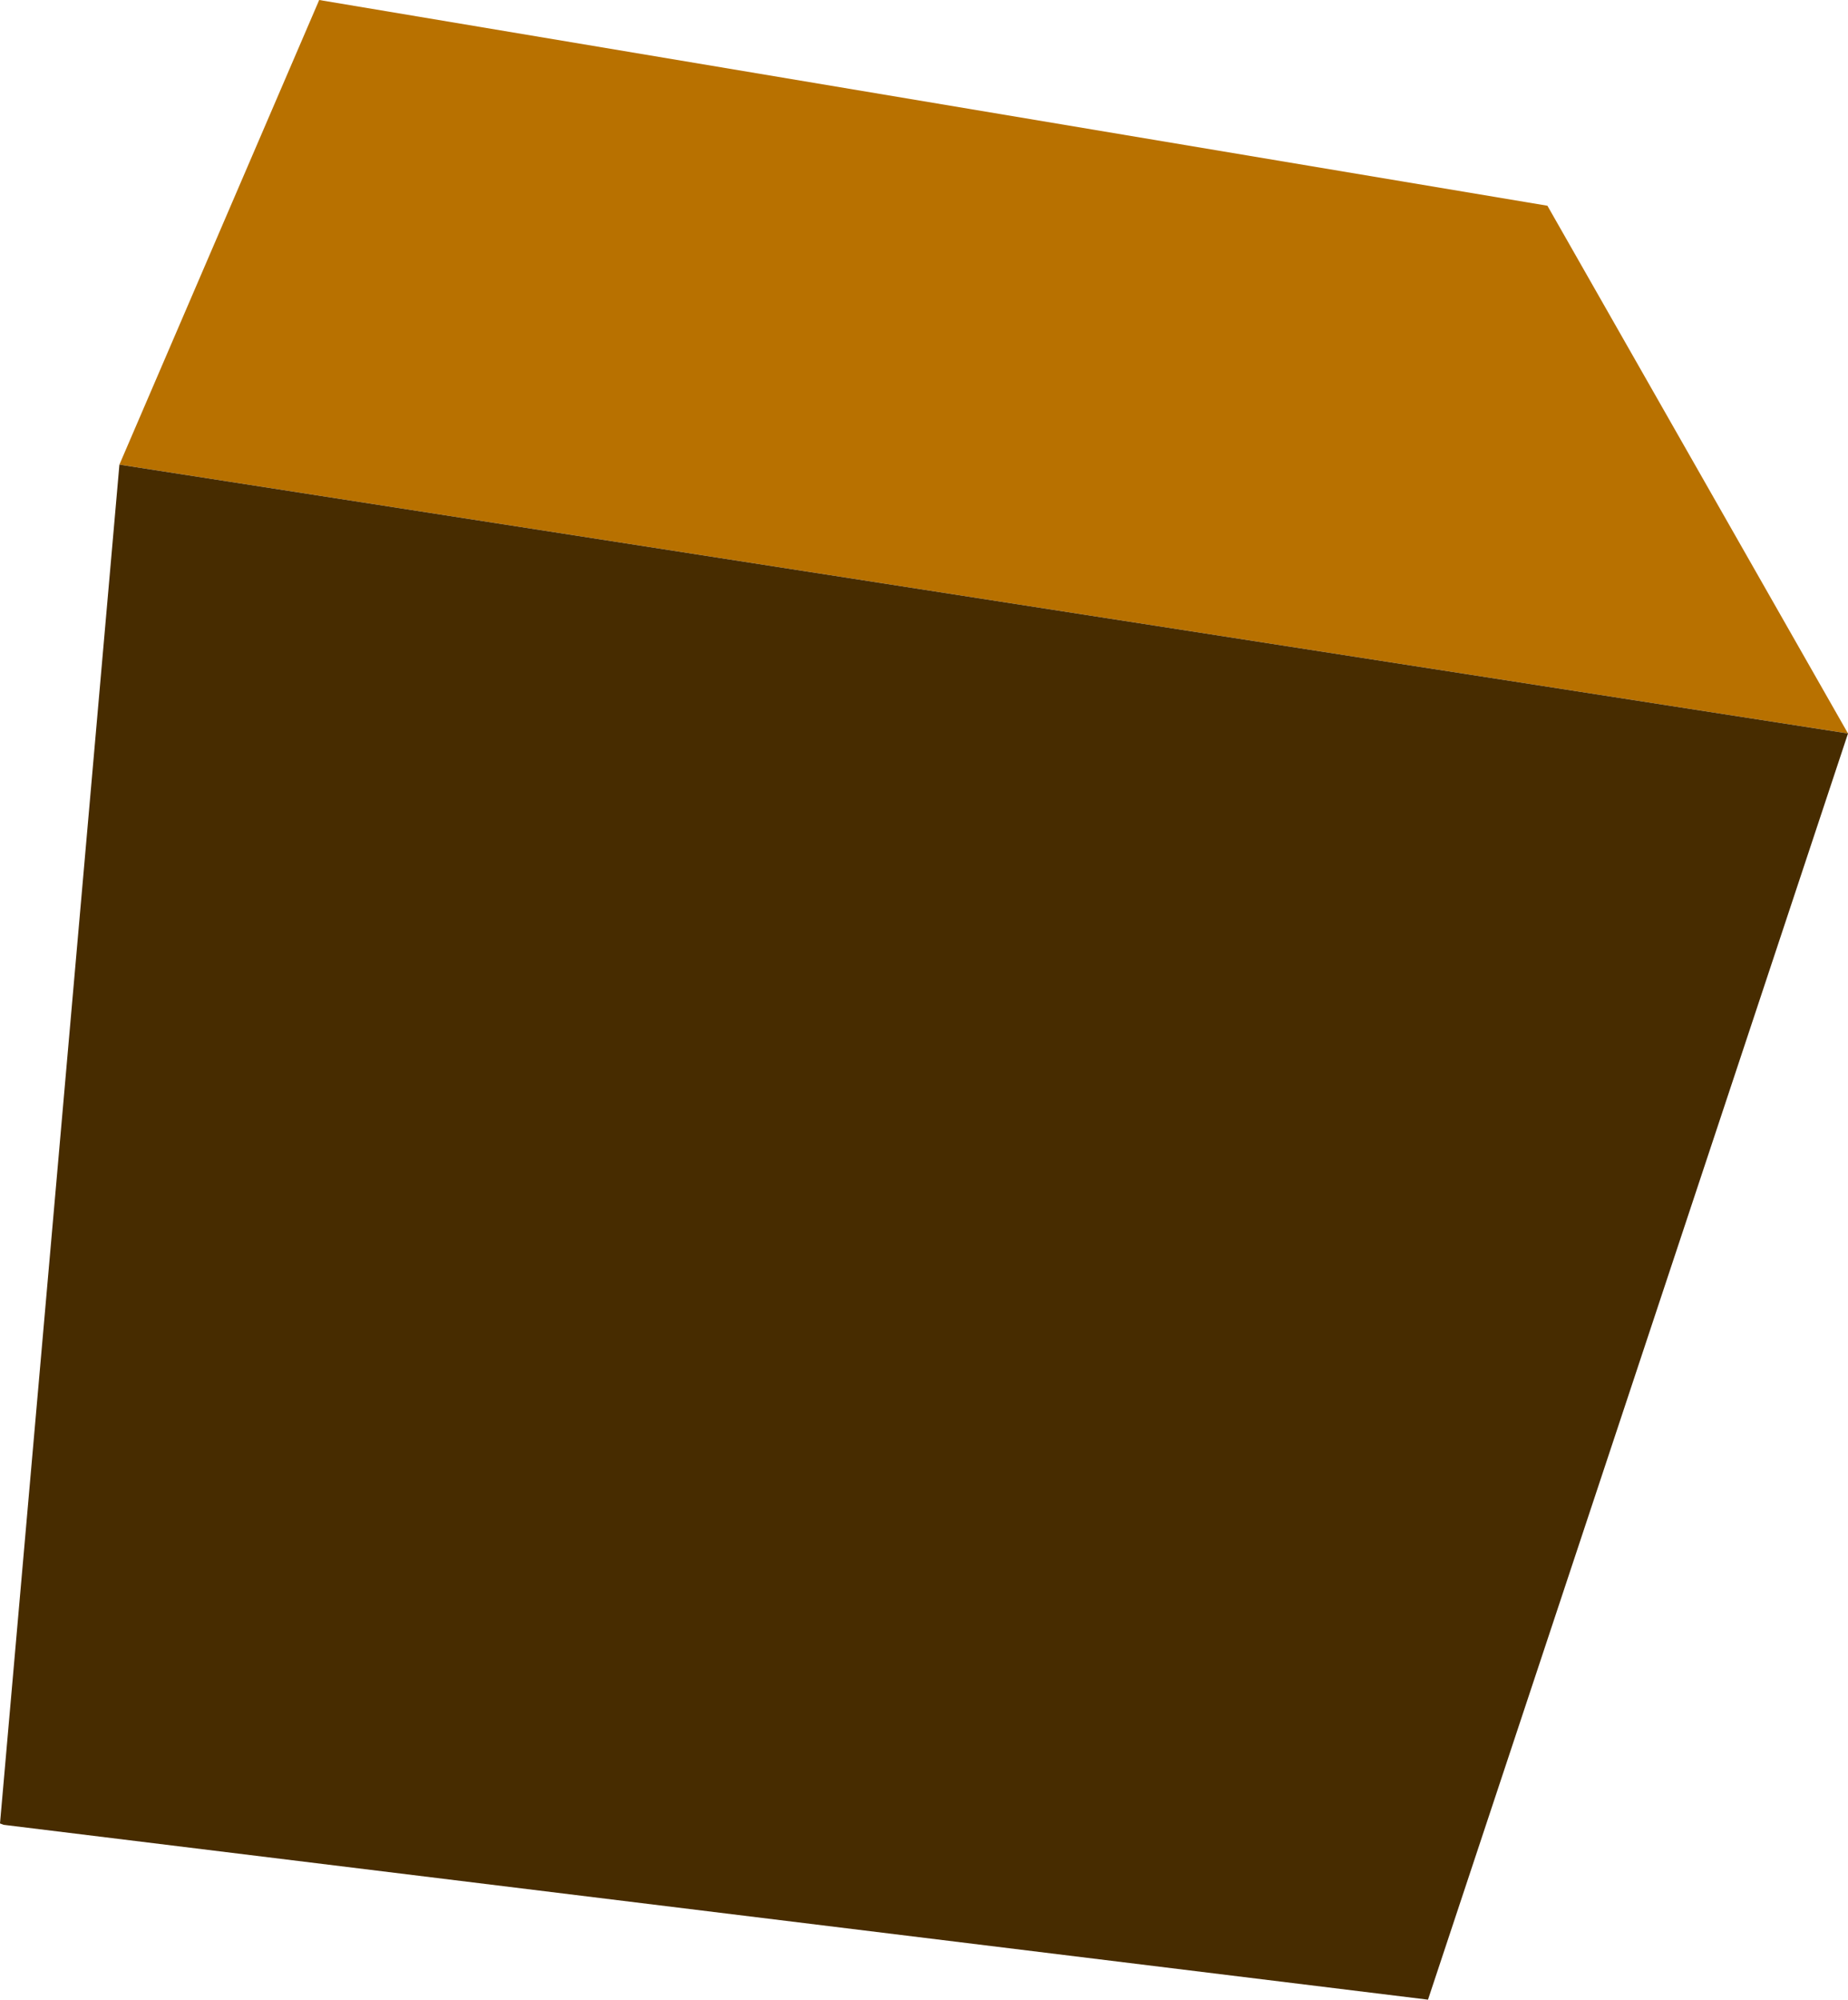 <?xml version="1.0" encoding="UTF-8" standalone="no"?>
<svg xmlns:ffdec="https://www.free-decompiler.com/flash" xmlns:xlink="http://www.w3.org/1999/xlink" ffdec:objectType="shape" height="220.15px" width="203.5px" xmlns="http://www.w3.org/2000/svg">
  <g transform="matrix(1.0, 0.0, 0.0, 1.0, 93.15, 104.15)">
    <path d="M-80.0 -53.0 L-58.0 -104.15 77.25 -81.5 110.35 -23.4 -80.0 -53.0" fill="#b87100" fill-rule="evenodd" stroke="none"/>
    <path d="M-80.0 -53.0 L110.35 -23.4 64.1 116.0 -92.75 96.75 -93.15 96.6 -80.0 -53.0" fill="#472c00" fill-rule="evenodd" stroke="none"/>
  </g>
</svg>

